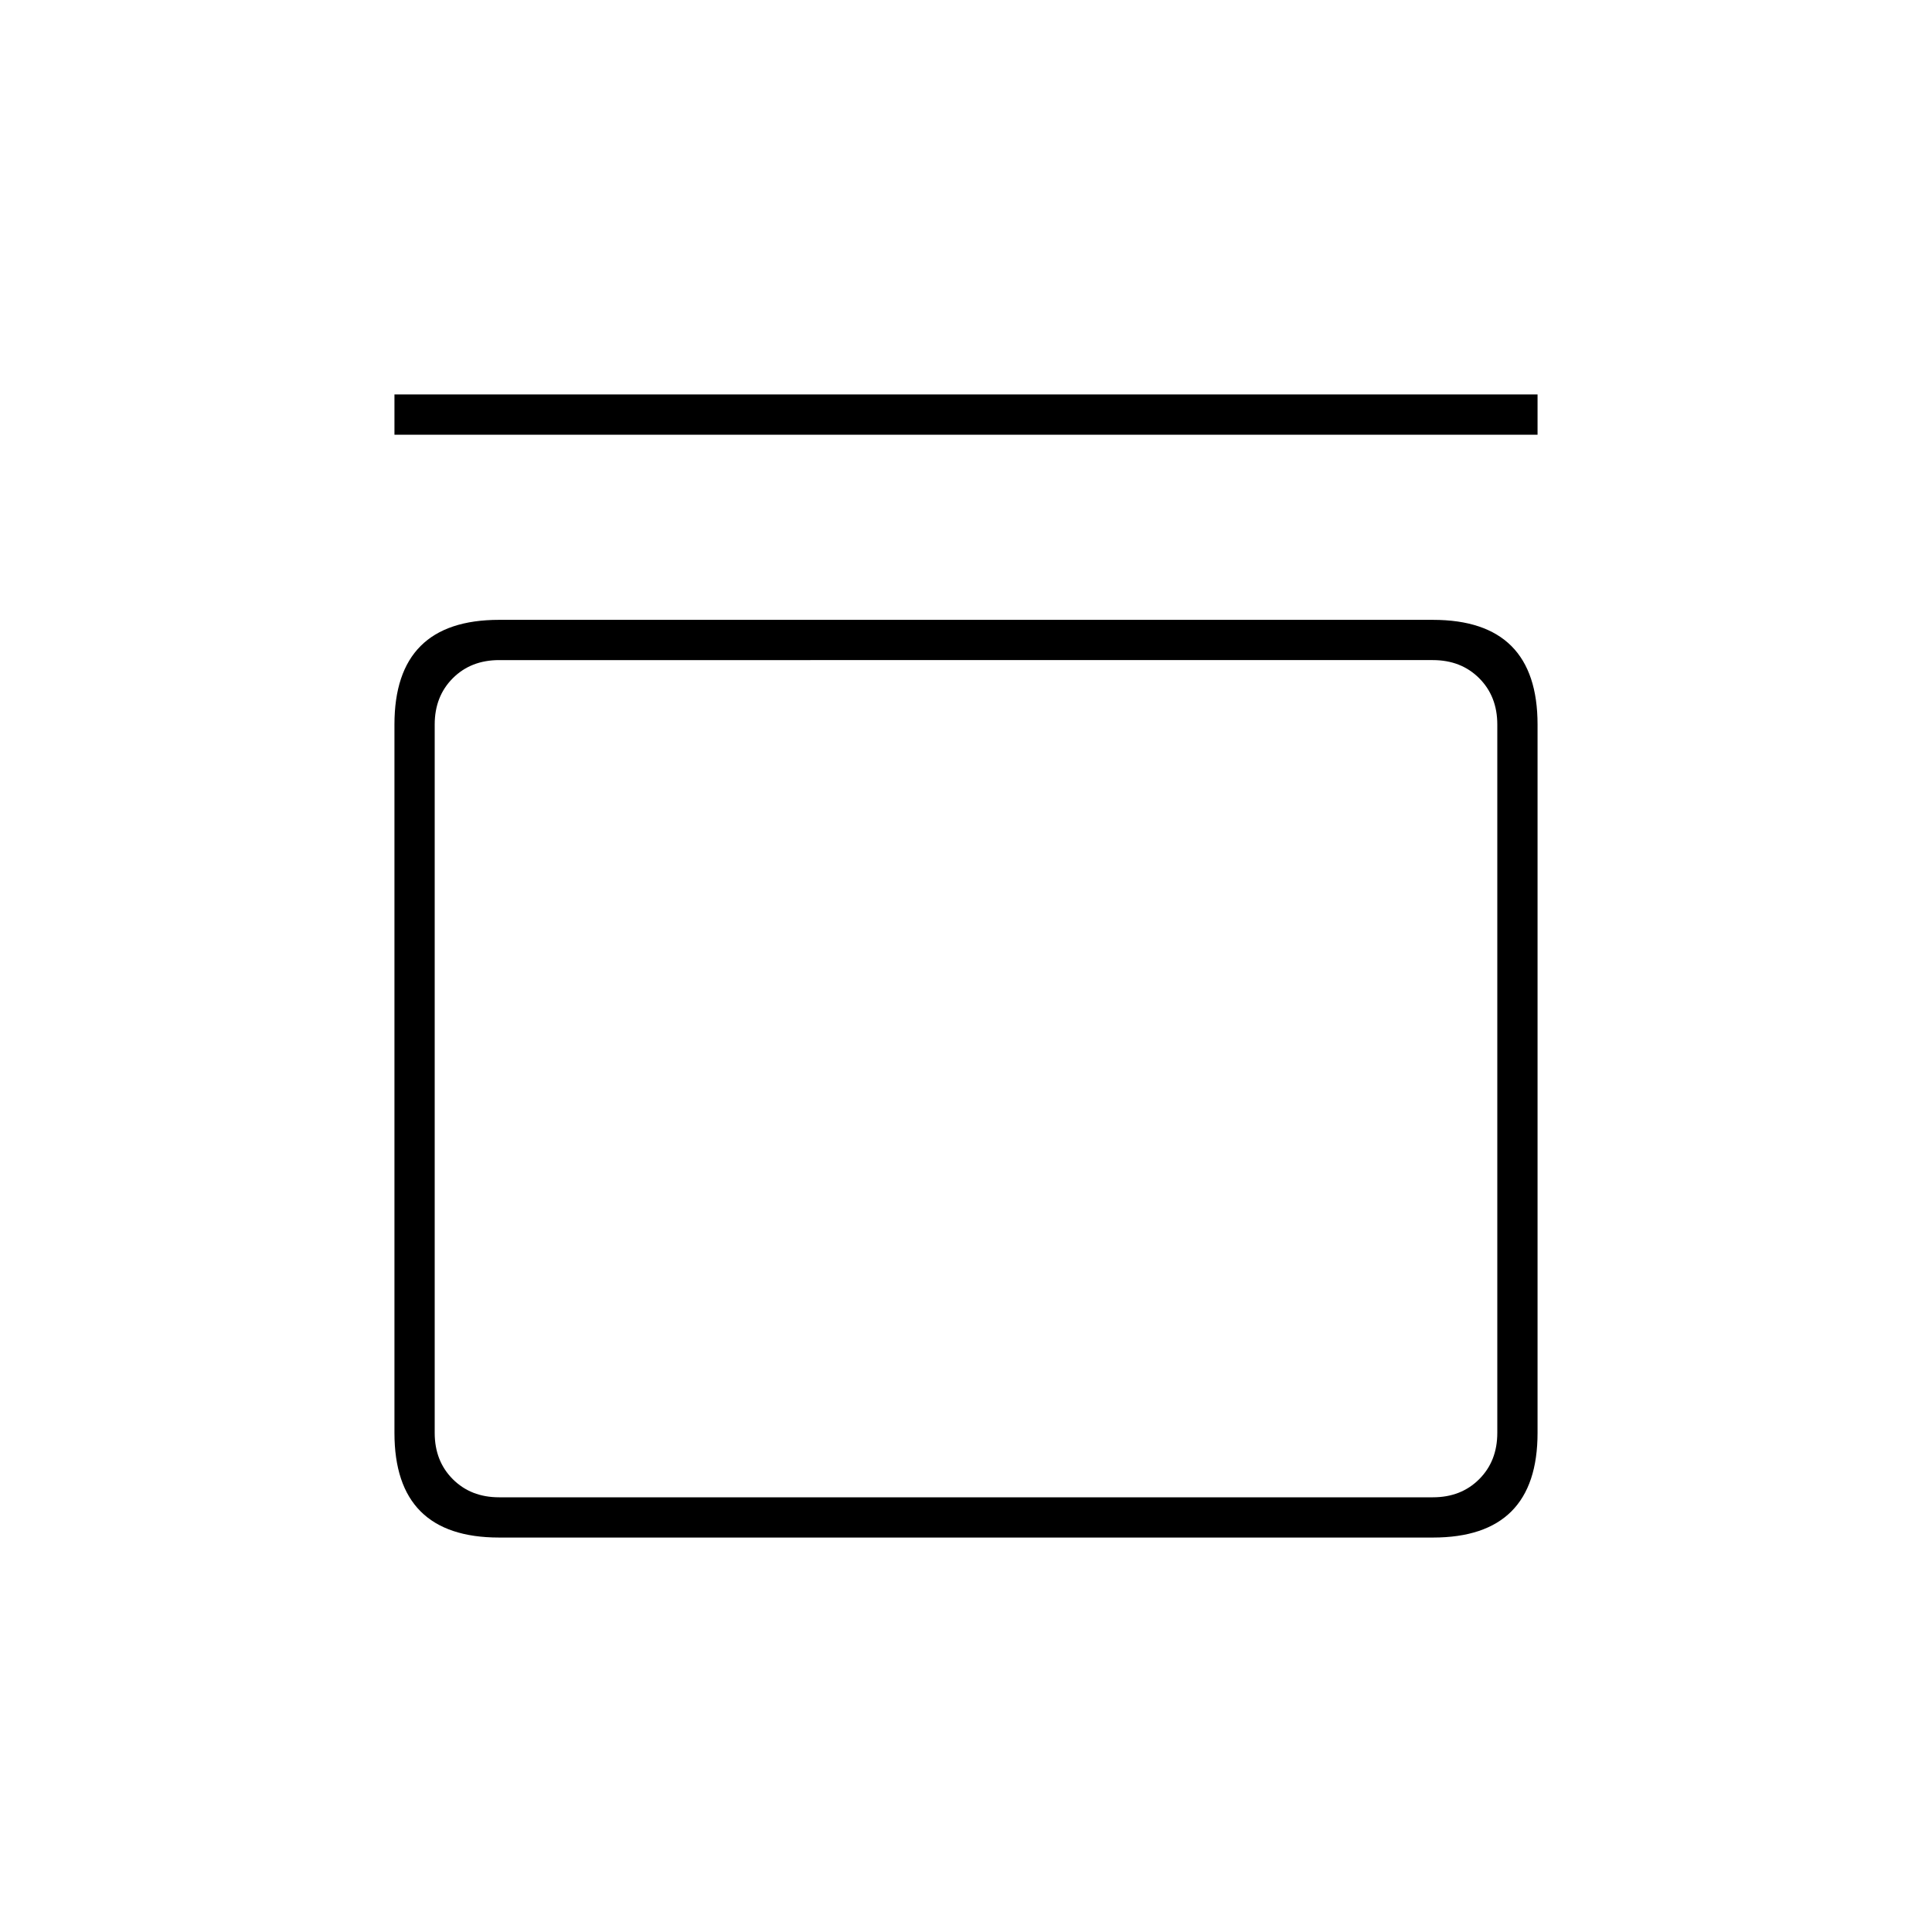 <svg xmlns="http://www.w3.org/2000/svg" height="20" viewBox="0 -960 960 960" width="20"><path d="M196-744v-20h568v20H196Zm516 92q26 0 39 13t13 39v352q0 26-13 39t-39 13H248q-26 0-39-13t-13-39v-352q0-26 13-39t39-13h464Zm0 20H248q-14 0-23 9t-9 23v352q0 14 9 23t23 9h464q14 0 23-9t9-23v-352q0-14-9-23t-23-9Zm-496 0v416-416Z"/></svg>